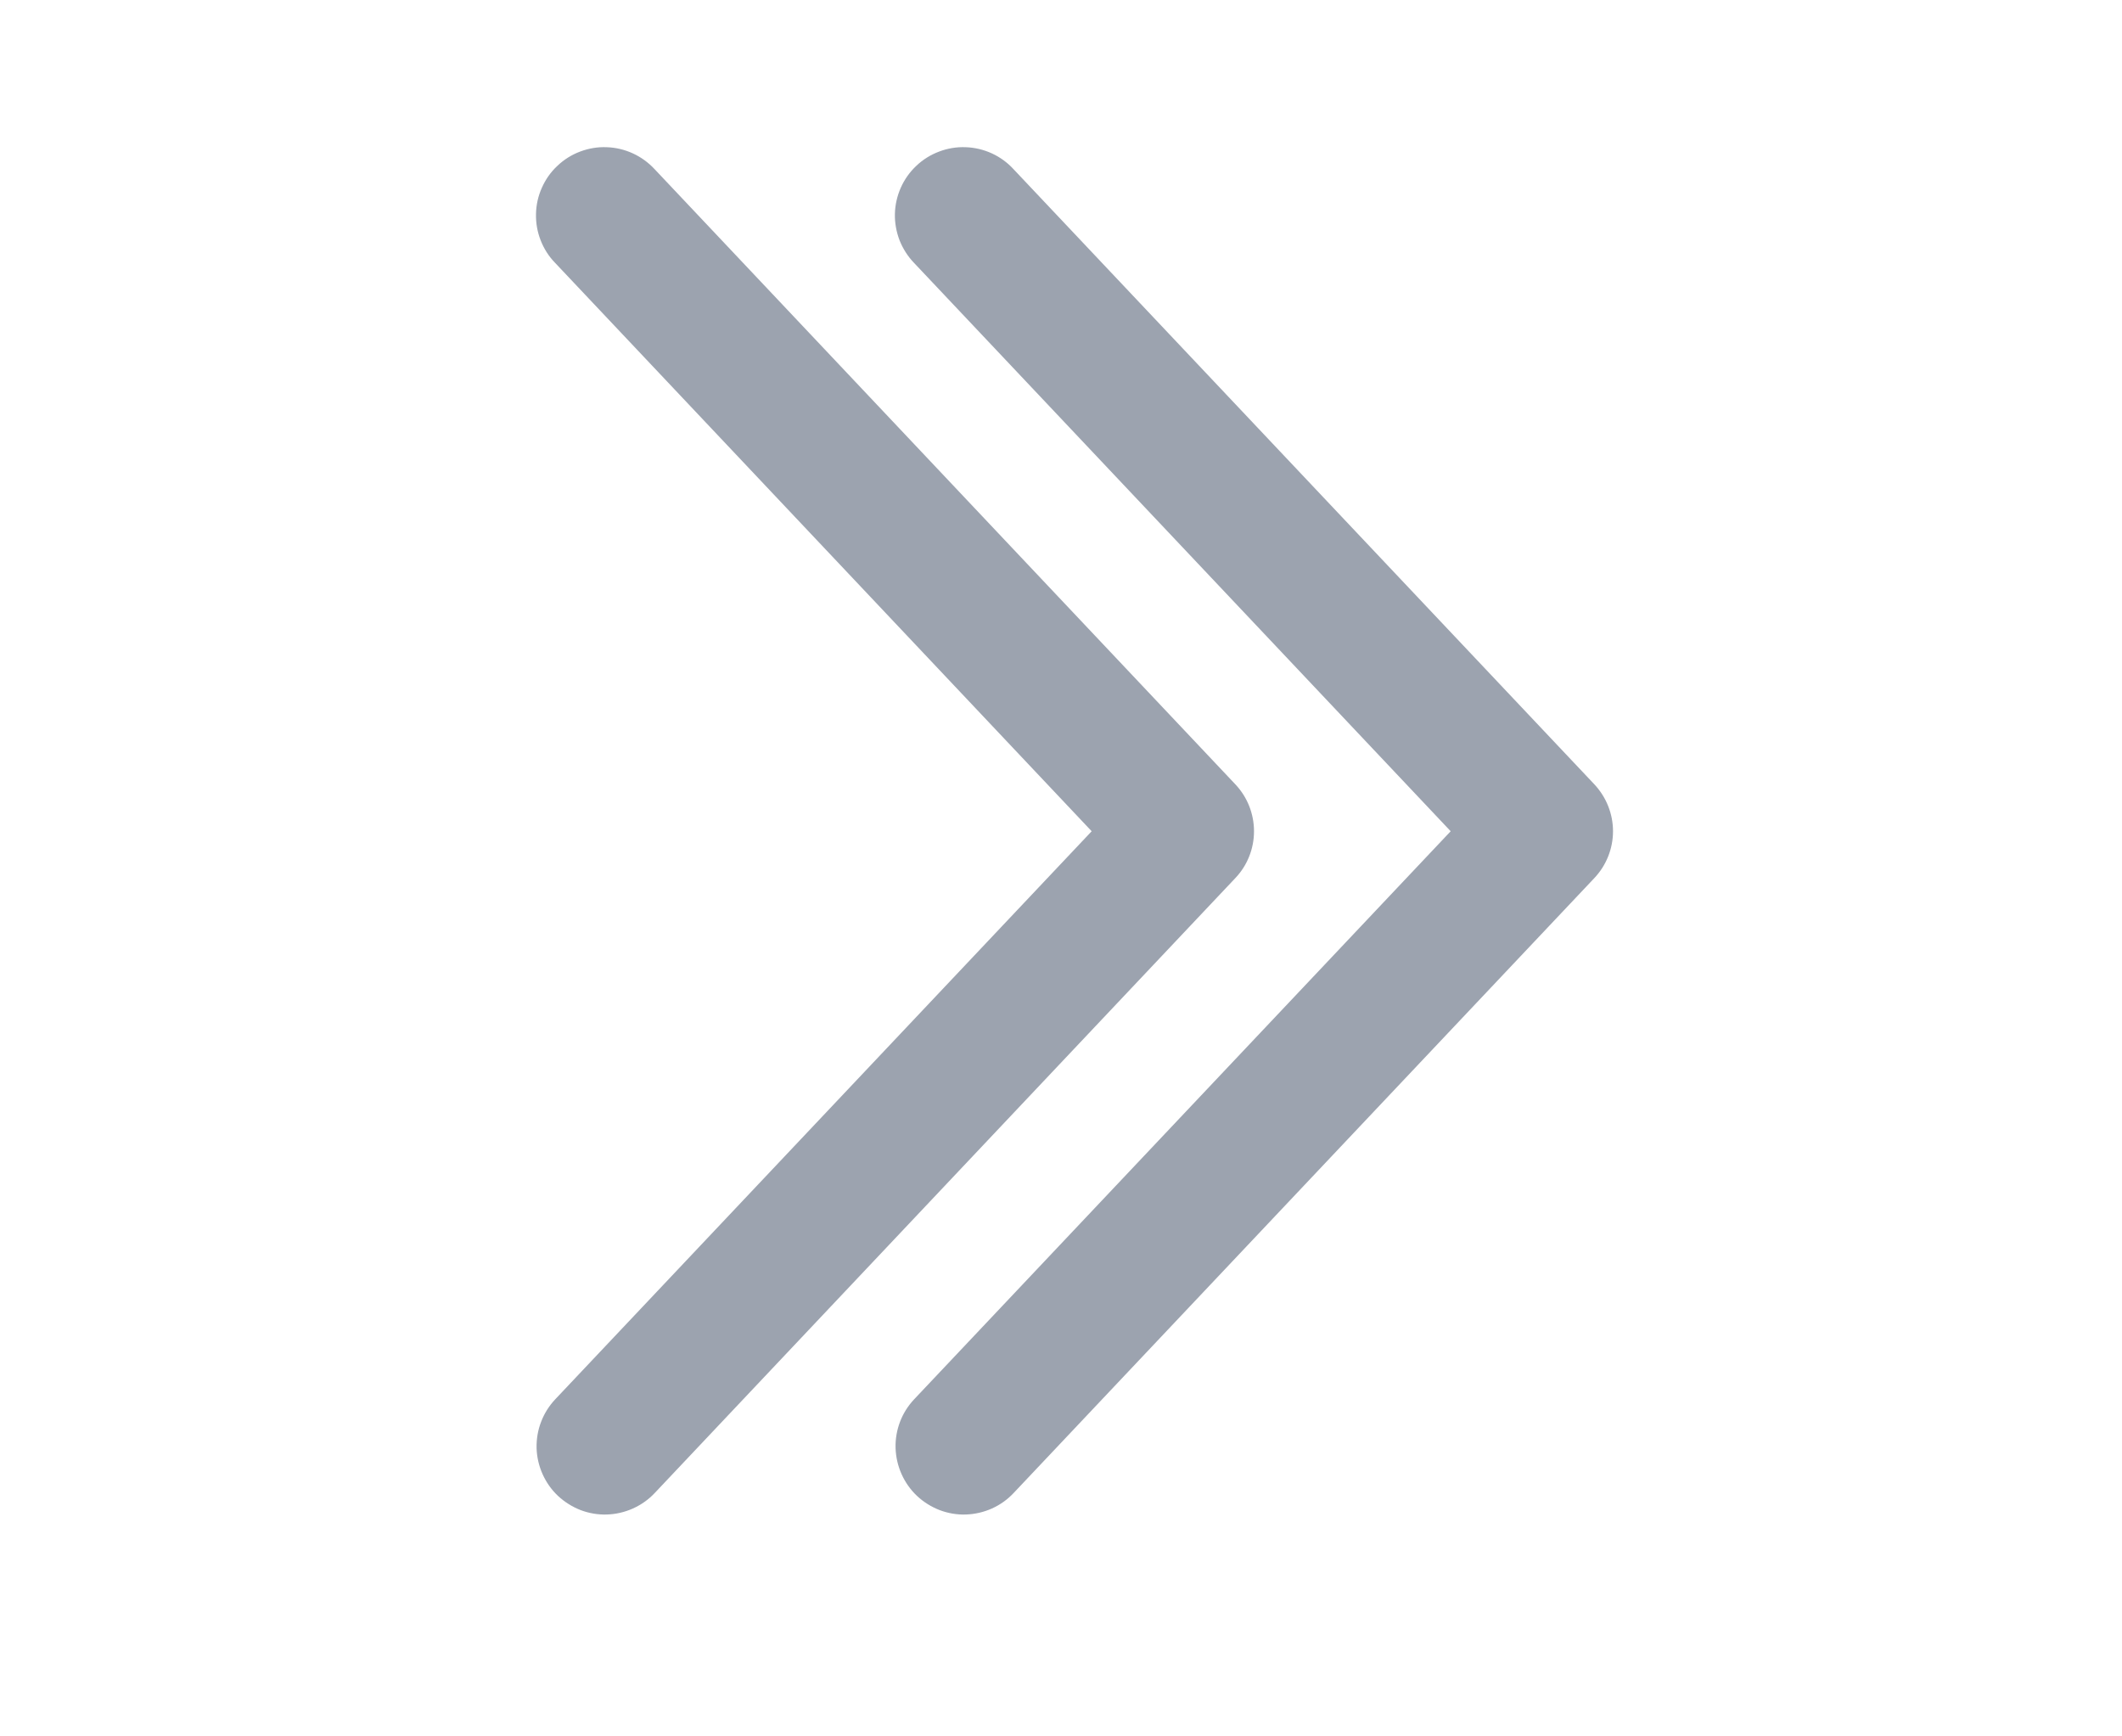 <svg width="22" height="18" viewBox="0 0 22 18" fill="none" xmlns="http://www.w3.org/2000/svg">
<path d="M9.478 14.505C9.414 14.573 9.364 14.652 9.331 14.739C9.298 14.826 9.282 14.919 9.285 15.012C9.288 15.105 9.309 15.196 9.347 15.281C9.385 15.366 9.439 15.443 9.507 15.507C9.574 15.57 9.654 15.62 9.741 15.654C9.828 15.687 9.92 15.703 10.013 15.7C10.106 15.697 10.198 15.676 10.283 15.638C10.368 15.6 10.444 15.546 10.508 15.478L16.529 9.103C16.653 8.972 16.723 8.798 16.723 8.617C16.723 8.436 16.653 8.262 16.529 8.13L10.508 1.754C10.445 1.685 10.368 1.629 10.283 1.59C10.198 1.551 10.105 1.529 10.012 1.526C9.918 1.522 9.824 1.538 9.737 1.571C9.649 1.604 9.568 1.654 9.5 1.719C9.432 1.783 9.377 1.86 9.339 1.946C9.301 2.032 9.28 2.124 9.278 2.218C9.276 2.312 9.293 2.405 9.327 2.493C9.362 2.58 9.413 2.66 9.478 2.727L15.04 8.617L9.478 14.505Z" fill="#9CA3AF"/>
<path d="M5.757 14.505C5.693 14.573 5.643 14.652 5.61 14.739C5.576 14.826 5.561 14.919 5.563 15.012C5.566 15.105 5.587 15.196 5.625 15.281C5.663 15.366 5.717 15.443 5.785 15.507C5.853 15.57 5.932 15.62 6.019 15.654C6.106 15.687 6.199 15.703 6.292 15.7C6.385 15.697 6.476 15.676 6.561 15.638C6.646 15.6 6.723 15.546 6.787 15.478L12.807 9.103C12.932 8.972 13.001 8.798 13.001 8.617C13.001 8.436 12.932 8.262 12.807 8.13L6.787 1.754C6.723 1.685 6.646 1.629 6.561 1.59C6.476 1.551 6.384 1.529 6.29 1.526C6.196 1.522 6.103 1.538 6.015 1.571C5.927 1.604 5.847 1.654 5.779 1.719C5.71 1.783 5.656 1.86 5.618 1.946C5.579 2.032 5.559 2.124 5.557 2.218C5.555 2.312 5.571 2.405 5.606 2.493C5.64 2.58 5.691 2.66 5.757 2.727L11.318 8.617L5.757 14.505Z" fill="#9CA3AF"/>
</svg>
